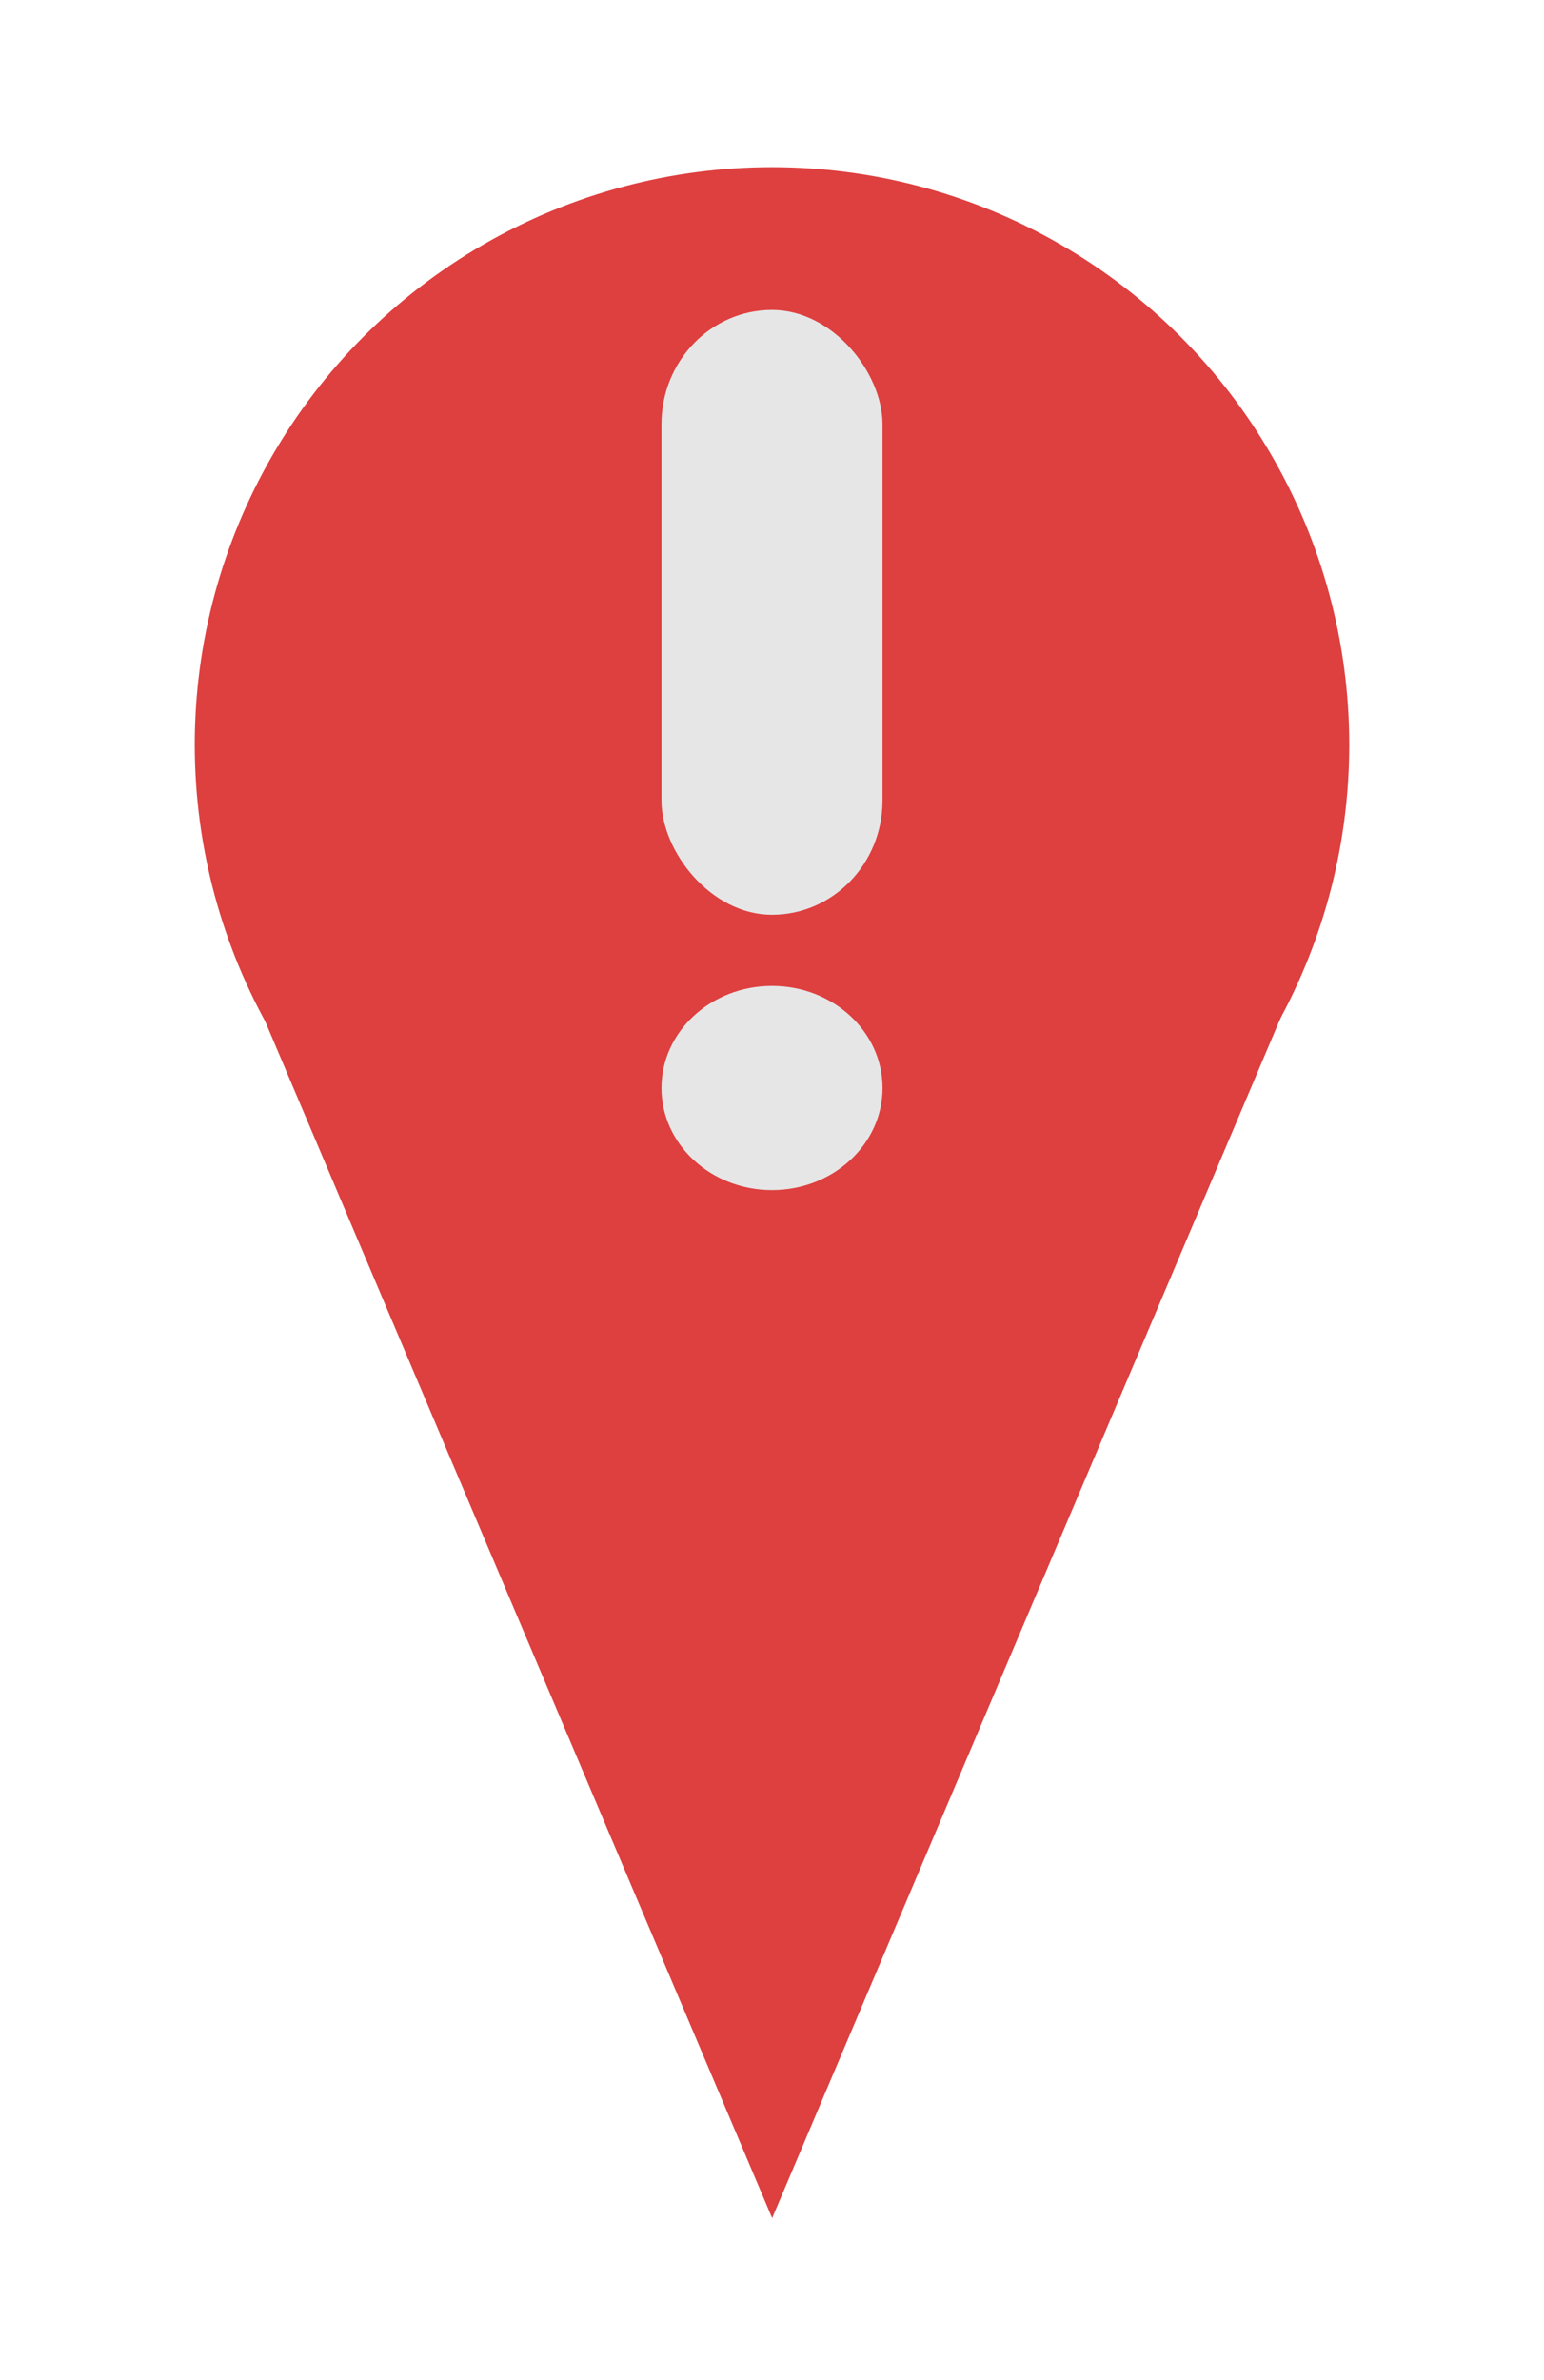 <?xml version="1.0" encoding="UTF-8"?>
<svg id="svg3" width="37" height="57" version="1.1" viewBox="0 0 37 57" xmlns="http://www.w3.org/2000/svg">
 <circle id="path3" cx="18.5" cy="17.836" r="13.833" fill="#de3f3f"/>
 <path id="path4" transform="matrix(-.71 0 0 .967 27.601 -.444)" d="m-4.358 25.649 34.341-1e-6 -17.17 29.74z" fill="#de3f3f"/>
 <ellipse id="path8023" cx="18.5" cy="26.055" rx="2.649" ry="2.445" fill="#e6e6e6" stroke-width=".334"/>
 <rect id="rect8024" x="15.851" y="7.422" width="5.297" height="14.485" rx="2.735" fill="#e6e6e6" stroke-width=".848"/>
</svg>
